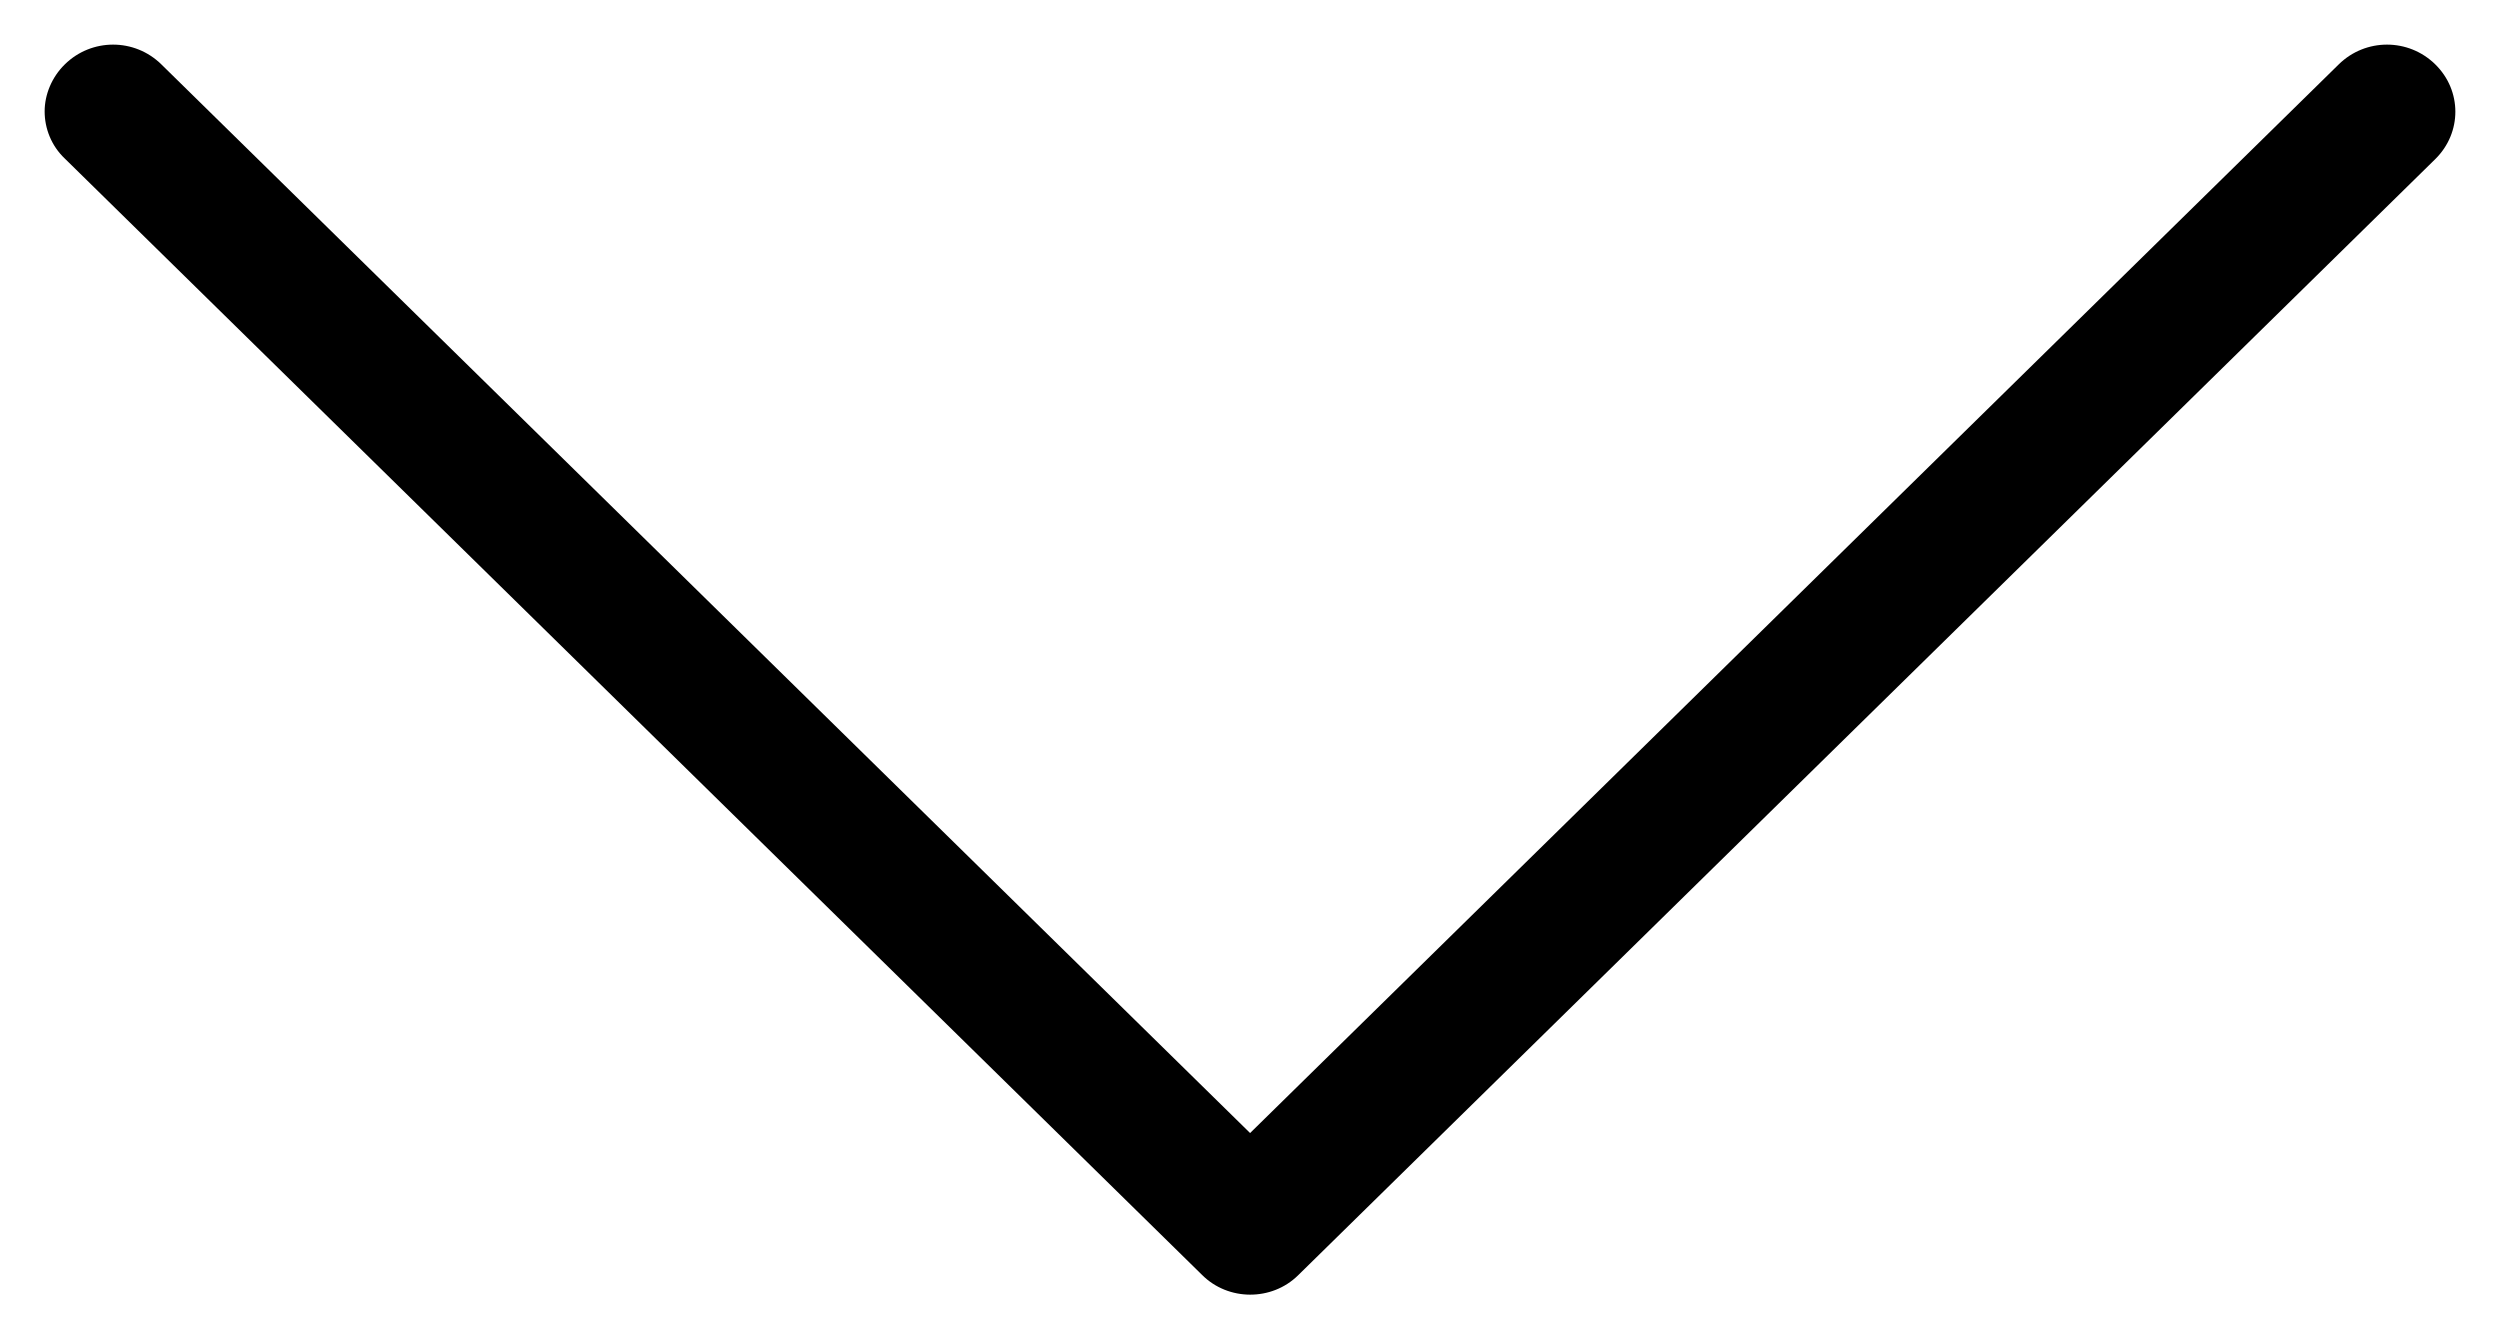 <?xml version="1.0" encoding="UTF-8"?>
<svg width="28px" height="15px" viewBox="0 0 28 15" version="1.1" xmlns="http://www.w3.org/2000/svg" xmlns:xlink="http://www.w3.org/1999/xlink">
    <!-- Generator: Sketch 47 (45396) - http://www.bohemiancoding.com/sketch -->
    <title>next (1)</title>
    <desc>Created with Sketch.</desc>
    <defs></defs>
    <g id="Page-1" stroke="none" stroke-width="1" fill="none" fill-rule="evenodd">
        <g id="research" transform="translate(-644, -1038)" fill-rule="nonzero" fill="#000000">
            <g id="Traj" transform="translate(137, 1005)">
                <g id="next-(1)" transform="translate(521, 40.5) rotate(90) translate(-521, -40.5) translate(514, 27)">
                    <path d="M13.784,12.962 L1.282,0.225 C0.987,-0.075 0.515,-0.075 0.221,0.225 C-0.074,0.525 -0.074,1.006 0.221,1.306 L12.19,13.499 L0.221,25.693 C-0.074,25.993 -0.074,26.474 0.221,26.774 C0.365,26.921 0.56,27 0.748,27 C0.937,27 1.132,26.926 1.276,26.774 L13.779,14.037 C14.073,13.743 14.073,13.256 13.784,12.962 Z" id="Shape"></path>
                </g>
            </g>
        </g>
    </g>
</svg>